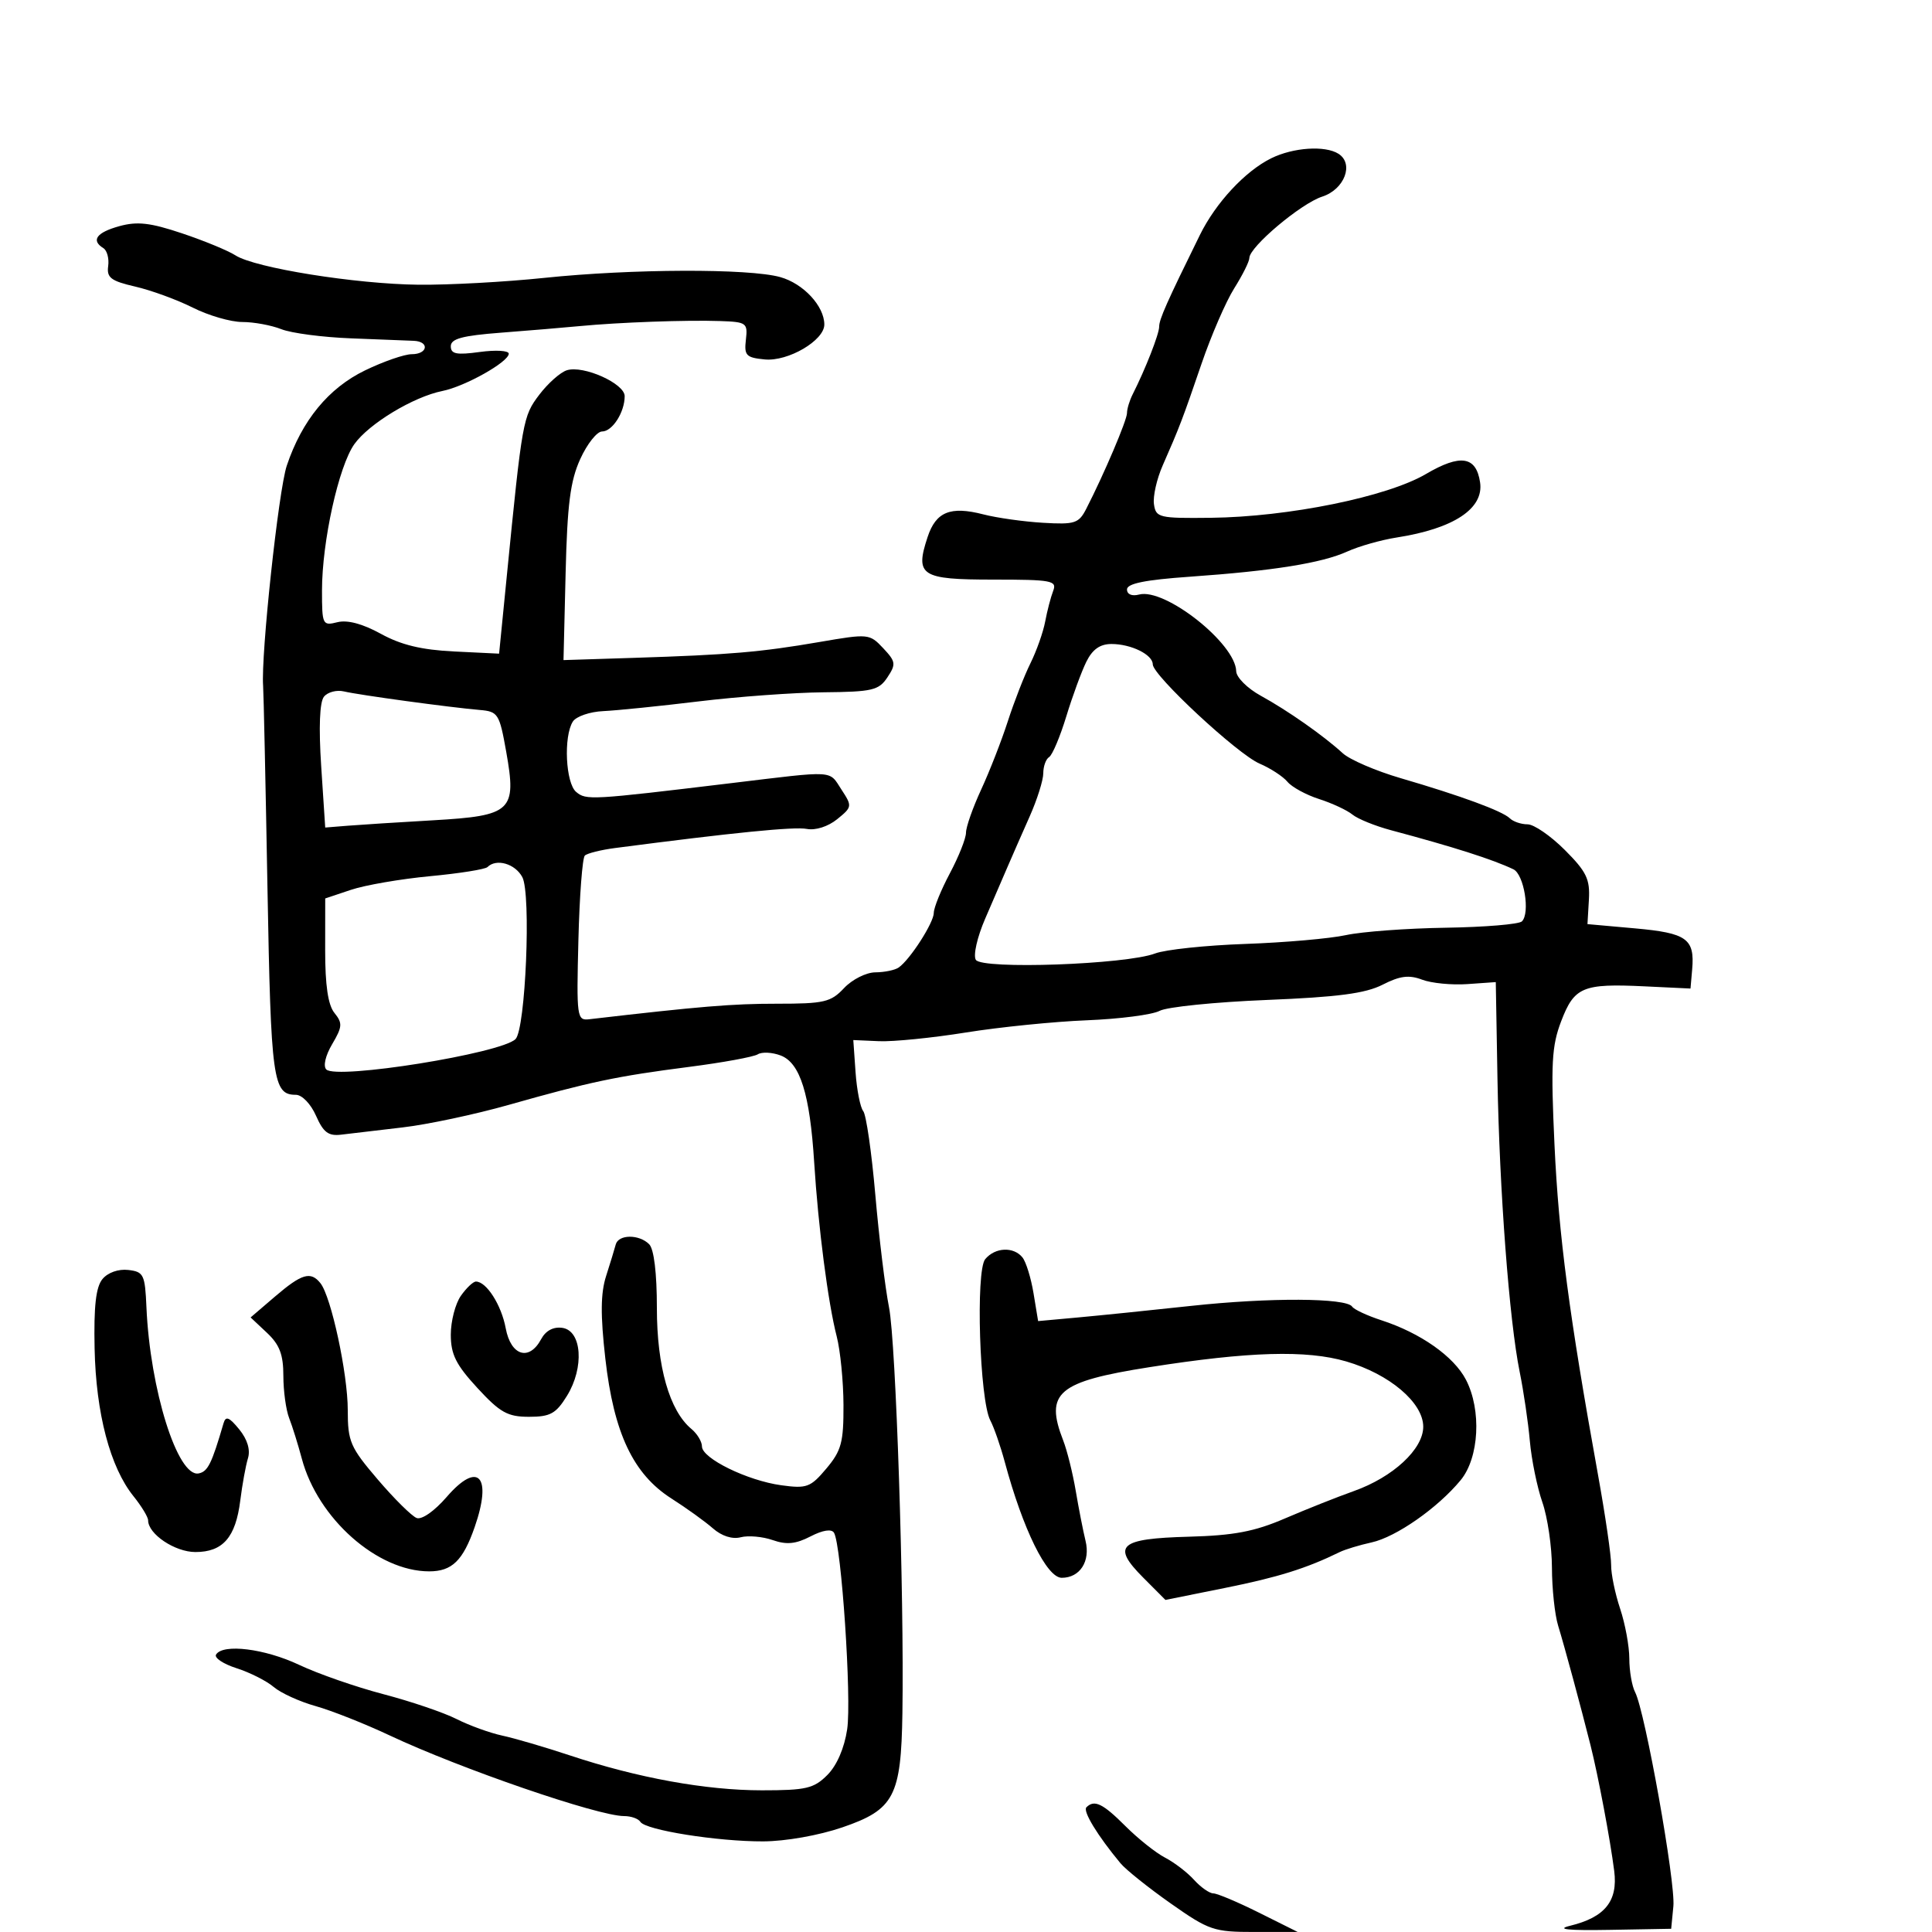 <svg xmlns="http://www.w3.org/2000/svg" width="300" height="300" viewBox="0 0 300 300" version="1.1">
	<path d="M 197.392 24.579 C 193.344 26.576, 188.779 31.487, 186.312 36.500 C 181.160 46.965, 179.995 49.590, 179.997 50.716 C 180 51.854, 177.865 57.305, 175.878 61.236 C 175.395 62.191, 175 63.498, 175 64.140 C 175 65.246, 171.452 73.585, 168.677 79 C 167.511 81.276, 166.907 81.471, 161.948 81.177 C 158.952 81, 154.790 80.414, 152.701 79.875 C 147.574 78.554, 145.332 79.465, 144.035 83.395 C 142.055 89.394, 142.990 90, 154.214 90 C 163.329 90, 164.154 90.155, 163.537 91.750 C 163.165 92.713, 162.607 94.850, 162.298 96.500 C 161.990 98.150, 160.957 101.075, 160.003 103 C 159.049 104.925, 157.470 108.975, 156.493 112 C 155.516 115.025, 153.655 119.793, 152.358 122.596 C 151.061 125.400, 150 128.413, 150 129.294 C 150 130.174, 148.875 133.010, 147.500 135.596 C 146.125 138.182, 145 140.949, 145 141.745 C 145 143.270, 141.330 148.986, 139.548 150.235 C 138.972 150.639, 137.341 150.976, 135.924 150.985 C 134.505 150.993, 132.323 152.091, 131.065 153.431 C 129.008 155.620, 127.973 155.861, 120.641 155.857 C 113.737 155.853, 108.693 156.270, 91.500 158.268 C 89.580 158.491, 89.512 158.002, 89.813 146 C 89.985 139.125, 90.435 133.209, 90.813 132.852 C 91.191 132.496, 93.300 131.970, 95.500 131.682 C 113.905 129.279, 123.326 128.340, 125.283 128.714 C 126.635 128.972, 128.583 128.349, 129.994 127.206 C 132.330 125.315, 132.349 125.182, 130.677 122.629 C 128.661 119.554, 129.944 119.630, 113.500 121.610 C 91.678 124.238, 91.036 124.274, 89.471 122.976 C 87.830 121.614, 87.484 114.365, 88.949 112.048 C 89.455 111.249, 91.585 110.517, 93.684 110.421 C 95.783 110.325, 102.450 109.646, 108.500 108.912 C 114.550 108.177, 123.282 107.542, 127.904 107.499 C 135.457 107.429, 136.459 107.194, 137.798 105.178 C 139.157 103.130, 139.100 102.735, 137.137 100.645 C 135.024 98.397, 134.848 98.380, 127.243 99.690 C 118.105 101.264, 113.266 101.678, 98.500 102.149 L 87.500 102.500 87.828 89.025 C 88.088 78.300, 88.553 74.677, 90.103 71.275 C 91.174 68.924, 92.698 67, 93.490 67 C 95.088 67, 97 64.013, 97 61.515 C 97 59.549, 90.585 56.679, 88.015 57.495 C 87.005 57.816, 85.082 59.523, 83.742 61.289 C 81.200 64.640, 81.098 65.210, 78.690 89.500 L 77.500 101.500 70.500 101.159 C 65.463 100.914, 62.277 100.146, 59.140 98.418 C 56.302 96.856, 53.945 96.227, 52.390 96.617 C 50.085 97.195, 50 97.019, 50 91.674 C 50 84.100, 52.591 72.383, 55.021 68.970 C 57.287 65.788, 64.207 61.609, 68.697 60.711 C 72.217 60.007, 79 56.194, 79 54.920 C 79 54.435, 76.975 54.316, 74.500 54.655 C 70.884 55.151, 70 54.976, 70 53.764 C 70 52.602, 71.773 52.121, 77.750 51.663 C 82.013 51.336, 87.525 50.875, 90 50.638 C 96.144 50.049, 106.594 49.673, 111.822 49.852 C 115.918 49.992, 116.126 50.143, 115.822 52.750 C 115.535 55.202, 115.853 55.534, 118.756 55.814 C 122.374 56.162, 128 52.865, 128 50.397 C 128 47.529, 124.741 44.022, 121.147 43.024 C 116.271 41.670, 98.074 41.733, 84.500 43.151 C 78.450 43.783, 69.675 44.261, 65 44.212 C 55.223 44.109, 39.579 41.600, 36.558 39.650 C 35.426 38.919, 31.699 37.382, 28.274 36.235 C 23.335 34.579, 21.321 34.349, 18.524 35.121 C 14.986 36.098, 14.096 37.323, 16.048 38.530 C 16.624 38.886, 16.962 40.142, 16.798 41.320 C 16.548 43.118, 17.226 43.631, 21 44.502 C 23.475 45.073, 27.497 46.544, 29.938 47.770 C 32.379 48.997, 35.837 50, 37.623 50 C 39.409 50, 42.137 50.502, 43.685 51.116 C 45.233 51.730, 50.100 52.370, 54.500 52.538 C 58.900 52.705, 63.288 52.878, 64.250 52.921 C 66.730 53.033, 66.435 55, 63.938 55 C 62.804 55, 59.542 56.130, 56.688 57.512 C 51.014 60.258, 46.889 65.279, 44.531 72.307 C 43.251 76.120, 40.502 101.706, 40.856 106.500 C 40.938 107.600, 41.242 121.746, 41.533 137.935 C 42.070 167.784, 42.374 170, 45.942 170 C 46.897 170, 48.265 171.422, 49.070 173.250 C 50.213 175.848, 51.002 176.437, 53 176.187 C 54.375 176.015, 58.650 175.510, 62.500 175.066 C 66.350 174.621, 73.775 173.045, 79 171.563 C 91.631 167.982, 95.744 167.116, 107 165.667 C 112.225 164.995, 117.025 164.116, 117.666 163.715 C 118.307 163.314, 119.908 163.395, 121.224 163.895 C 124.246 165.044, 125.759 169.873, 126.426 180.500 C 127.056 190.552, 128.576 202.292, 129.920 207.500 C 130.488 209.700, 130.963 214.503, 130.976 218.173 C 130.997 223.972, 130.649 225.264, 128.318 228.034 C 125.859 230.957, 125.276 231.173, 121.315 230.630 C 116.049 229.908, 109 226.458, 109 224.602 C 109 223.856, 108.264 222.634, 107.363 221.887 C 103.958 219.061, 102 212.207, 102 203.117 C 102 197.670, 101.550 193.950, 100.800 193.200 C 99.229 191.629, 96.026 191.660, 95.610 193.250 C 95.430 193.938, 94.759 196.135, 94.118 198.134 C 93.260 200.813, 93.228 204.183, 93.995 210.952 C 95.306 222.526, 98.317 228.899, 104.265 232.691 C 106.594 234.176, 109.491 236.261, 110.702 237.325 C 112.063 238.520, 113.712 239.047, 115.020 238.705 C 116.184 238.401, 118.418 238.598, 119.985 239.145 C 122.142 239.897, 123.567 239.758, 125.860 238.572 C 127.751 237.595, 129.117 237.380, 129.500 238 C 130.653 239.865, 132.258 263.791, 131.548 268.526 C 131.108 271.463, 129.941 274.150, 128.465 275.626 C 126.372 277.719, 125.168 278, 118.295 277.999 C 109.598 277.998, 99.016 276.074, 88.500 272.582 C 84.650 271.303, 79.925 269.919, 78 269.506 C 76.075 269.094, 72.874 267.933, 70.887 266.928 C 68.900 265.922, 63.788 264.186, 59.527 263.070 C 55.266 261.954, 49.382 259.907, 46.452 258.520 C 41.119 255.998, 34.618 255.191, 33.550 256.919 C 33.237 257.425, 34.673 258.381, 36.741 259.043 C 38.808 259.705, 41.400 261.014, 42.500 261.953 C 43.600 262.892, 46.525 264.227, 49 264.919 C 51.475 265.612, 56.650 267.661, 60.500 269.473 C 71.483 274.643, 92.869 282, 96.914 282 C 97.996 282, 99.131 282.403, 99.436 282.896 C 100.225 284.173, 111.422 285.955, 118.500 285.929 C 121.976 285.917, 127.150 285.001, 130.799 283.752 C 138.849 280.996, 139.928 278.942, 140.126 266 C 140.410 247.479, 139.121 208.421, 138.048 203.007 C 137.449 199.985, 136.491 192.124, 135.920 185.536 C 135.348 178.949, 134.502 173.096, 134.041 172.530 C 133.580 171.963, 133.045 169.250, 132.851 166.500 L 132.500 161.500 136.500 161.675 C 138.700 161.771, 144.775 161.163, 150 160.323 C 155.225 159.484, 163.666 158.632, 168.758 158.430 C 173.850 158.227, 178.940 157.567, 180.069 156.963 C 181.198 156.359, 188.663 155.599, 196.657 155.275 C 207.749 154.826, 212.020 154.264, 214.689 152.904 C 217.384 151.529, 218.790 151.350, 220.817 152.120 C 222.263 152.670, 225.431 152.981, 227.856 152.810 L 232.264 152.500 232.526 167.500 C 232.829 184.851, 234.360 205.080, 235.970 213 C 236.585 216.025, 237.298 220.870, 237.554 223.766 C 237.811 226.662, 238.685 230.937, 239.496 233.266 C 240.307 235.595, 240.977 240.168, 240.985 243.429 C 240.993 246.690, 241.425 250.740, 241.945 252.429 C 242.928 255.623, 245.454 264.950, 246.975 271 C 248.173 275.766, 250.033 285.634, 250.654 290.520 C 251.249 295.200, 249.222 297.715, 243.791 299.036 C 241.532 299.586, 243.478 299.784, 250 299.668 L 259.500 299.500 259.841 296 C 260.199 292.324, 255.450 265.751, 253.901 262.764 C 253.405 261.809, 253 259.462, 253 257.549 C 253 255.635, 252.356 252.142, 251.569 249.785 C 250.782 247.428, 250.155 244.375, 250.176 243 C 250.197 241.625, 249.279 235.325, 248.136 229 C 243.662 204.235, 242.038 191.921, 241.382 177.787 C 240.798 165.185, 240.946 162.429, 242.415 158.584 C 244.452 153.249, 245.759 152.700, 255.330 153.157 L 262.500 153.500 262.761 150.500 C 263.171 145.769, 261.924 144.877, 253.885 144.157 L 246.500 143.496 246.723 139.721 C 246.913 136.510, 246.353 135.353, 242.973 131.973 C 240.788 129.788, 238.190 128, 237.200 128 C 236.210 128, 234.972 127.582, 234.450 127.070 C 233.291 125.935, 226.846 123.565, 217.500 120.836 C 213.650 119.712, 209.600 117.968, 208.500 116.961 C 205.507 114.222, 199.971 110.339, 195.750 108.020 C 193.688 106.887, 191.981 105.181, 191.958 104.230 C 191.855 99.921, 180.903 91.269, 176.883 92.320 C 175.759 92.614, 175 92.294, 175 91.525 C 175 90.610, 177.820 90.040, 184.750 89.553 C 197.722 88.642, 205.246 87.437, 209.222 85.633 C 211.025 84.815, 214.479 83.837, 216.898 83.460 C 225.736 82.082, 230.430 78.976, 229.827 74.907 C 229.223 70.835, 226.781 70.458, 221.417 73.606 C 215.375 77.153, 200.062 80.268, 188 80.404 C 179.955 80.495, 179.483 80.382, 179.185 78.287 C 179.012 77.070, 179.621 74.370, 180.537 72.287 C 183.146 66.359, 183.657 65.021, 186.567 56.500 C 188.070 52.100, 190.357 46.821, 191.650 44.770 C 192.942 42.718, 194 40.599, 194 40.060 C 194 38.344, 202.008 31.598, 205.315 30.530 C 208.774 29.411, 210.285 25.430, 207.837 23.878 C 205.756 22.559, 200.813 22.891, 197.392 24.579 M 168.689 102.750 C 167.940 104.263, 166.537 108.087, 165.571 111.248 C 164.605 114.410, 163.407 117.249, 162.908 117.557 C 162.408 117.866, 162 118.996, 162 120.070 C 162 121.143, 161.052 124.154, 159.894 126.761 C 158.736 129.367, 157.207 132.850, 156.497 134.500 C 155.787 136.150, 154.204 139.816, 152.980 142.647 C 151.739 145.518, 151.096 148.346, 151.526 149.042 C 152.468 150.566, 174.852 149.771, 179.363 148.054 C 180.937 147.454, 187.237 146.788, 193.363 146.574 C 199.488 146.359, 206.525 145.743, 209 145.204 C 211.475 144.666, 218.450 144.150, 224.500 144.057 C 230.550 143.964, 235.870 143.521, 236.323 143.071 C 237.631 141.772, 236.650 135.774, 235 134.984 C 231.811 133.459, 225.759 131.526, 216 128.917 C 213.525 128.255, 210.825 127.160, 210 126.483 C 209.175 125.807, 206.848 124.723, 204.830 124.075 C 202.811 123.428, 200.597 122.220, 199.910 121.391 C 199.222 120.562, 197.273 119.293, 195.580 118.569 C 192.166 117.111, 179 104.873, 179 103.158 C 179 101.654, 175.644 100, 172.591 100 C 170.817 100, 169.641 100.829, 168.689 102.750 M 50.302 108.186 C 49.632 109.025, 49.478 112.931, 49.876 119 L 50.500 128.500 54 128.218 C 55.925 128.063, 61.892 127.683, 67.259 127.374 C 79.479 126.670, 80.246 125.951, 78.604 116.731 C 77.551 110.816, 77.343 110.487, 74.497 110.243 C 69.834 109.844, 55.734 107.920, 53.426 107.368 C 52.285 107.095, 50.879 107.463, 50.302 108.186 M 75.696 134.637 C 75.346 134.988, 71.333 135.625, 66.779 136.054 C 62.226 136.483, 56.700 137.436, 54.500 138.172 L 50.500 139.511 50.492 147.506 C 50.486 153.008, 50.936 156.058, 51.934 157.291 C 53.210 158.867, 53.168 159.445, 51.582 162.131 C 50.535 163.903, 50.152 165.552, 50.667 166.067 C 52.275 167.675, 77.828 163.572, 80.051 161.349 C 81.613 159.787, 82.493 138.791, 81.106 136.199 C 79.988 134.109, 77.067 133.266, 75.696 134.637 M 152.982 195.522 C 151.477 197.336, 152.112 217.427, 153.773 220.556 C 154.341 221.625, 155.350 224.525, 156.017 227 C 158.833 237.462, 162.538 245, 164.865 245 C 167.695 245, 169.341 242.443, 168.561 239.256 C 168.190 237.740, 167.506 234.250, 167.040 231.500 C 166.574 228.750, 165.700 225.233, 165.097 223.685 C 162.201 216.253, 164.218 214.538, 178.500 212.292 C 193.954 209.861, 202.866 209.602, 209.037 211.402 C 215.763 213.365, 221 217.804, 221 221.542 C 221 225.024, 216.312 229.370, 210.221 231.535 C 207.624 232.458, 202.800 234.375, 199.500 235.795 C 194.792 237.822, 191.584 238.430, 184.602 238.619 C 173.771 238.912, 172.559 239.997, 177.513 244.967 L 180.968 248.435 190.234 246.571 C 198.449 244.919, 202.856 243.541, 208.033 241.005 C 208.876 240.592, 211.107 239.916, 212.991 239.502 C 216.789 238.668, 223.261 234.143, 226.806 229.844 C 229.686 226.352, 230.077 218.958, 227.632 214.245 C 225.754 210.625, 220.571 206.979, 214.500 205.009 C 212.300 204.294, 210.260 203.343, 209.966 202.895 C 209.065 201.521, 197.107 201.463, 185 202.773 C 178.675 203.458, 170.732 204.270, 167.350 204.578 L 161.199 205.138 160.486 200.819 C 160.095 198.444, 159.320 195.938, 158.764 195.250 C 157.386 193.543, 154.512 193.678, 152.982 195.522 M 15.914 198.608 C 14.889 199.848, 14.552 202.815, 14.690 209.409 C 14.901 219.469, 17.101 227.825, 20.725 232.327 C 21.976 233.881, 23 235.569, 23 236.077 C 23 238.212, 27.160 241, 30.345 241 C 34.611 241, 36.593 238.723, 37.309 233 C 37.619 230.525, 38.156 227.574, 38.502 226.443 C 38.906 225.126, 38.416 223.506, 37.141 221.943 C 35.588 220.039, 35.052 219.831, 34.711 221 C 32.872 227.301, 32.268 228.517, 30.843 228.792 C 27.581 229.420, 23.299 215.791, 22.740 203 C 22.518 197.902, 22.311 197.478, 19.914 197.199 C 18.391 197.022, 16.748 197.601, 15.914 198.608 M 42.707 201.323 L 38.915 204.571 41.457 206.960 C 43.413 208.797, 44 210.337, 44 213.627 C 44 215.981, 44.405 218.940, 44.900 220.203 C 45.394 221.466, 46.279 224.300, 46.866 226.500 C 49.350 235.813, 58.602 244, 66.643 244 C 70.183 244, 71.890 242.340, 73.704 237.134 C 76.475 229.180, 74.253 226.786, 69.357 232.450 C 67.463 234.641, 65.493 236.019, 64.694 235.713 C 63.933 235.421, 61.215 232.730, 58.655 229.733 C 54.379 224.728, 54 223.850, 54 218.956 C 54 213.293, 51.425 201.337, 49.755 199.250 C 48.243 197.359, 46.862 197.765, 42.707 201.323 M 71.557 201.223 C 70.701 202.445, 70 205.155, 70 207.245 C 70 210.308, 70.801 211.913, 74.127 215.522 C 77.656 219.350, 78.819 220, 82.142 220 C 85.449 220, 86.329 219.515, 88.037 216.750 C 90.753 212.354, 90.362 206.623, 87.318 206.189 C 85.922 205.991, 84.738 206.621, 84.032 207.939 C 82.174 211.411, 79.322 210.536, 78.527 206.250 C 77.856 202.636, 75.537 199, 73.902 199 C 73.468 199, 72.413 200, 71.557 201.223 M 168.696 280.637 C 168.104 281.229, 170.419 285.030, 173.986 289.322 C 174.819 290.325, 178.334 293.137, 181.798 295.572 C 187.732 299.744, 188.483 300, 194.798 299.996 L 201.500 299.992 195.500 297 C 192.200 295.354, 189.007 294.006, 188.405 294.004 C 187.803 294.002, 186.454 293.054, 185.407 291.898 C 184.361 290.741, 182.335 289.191, 180.906 288.452 C 179.477 287.712, 176.709 285.509, 174.754 283.554 C 171.233 280.033, 169.928 279.405, 168.696 280.637" stroke="none" fill="black" fill-rule="evenodd"/>
</svg>